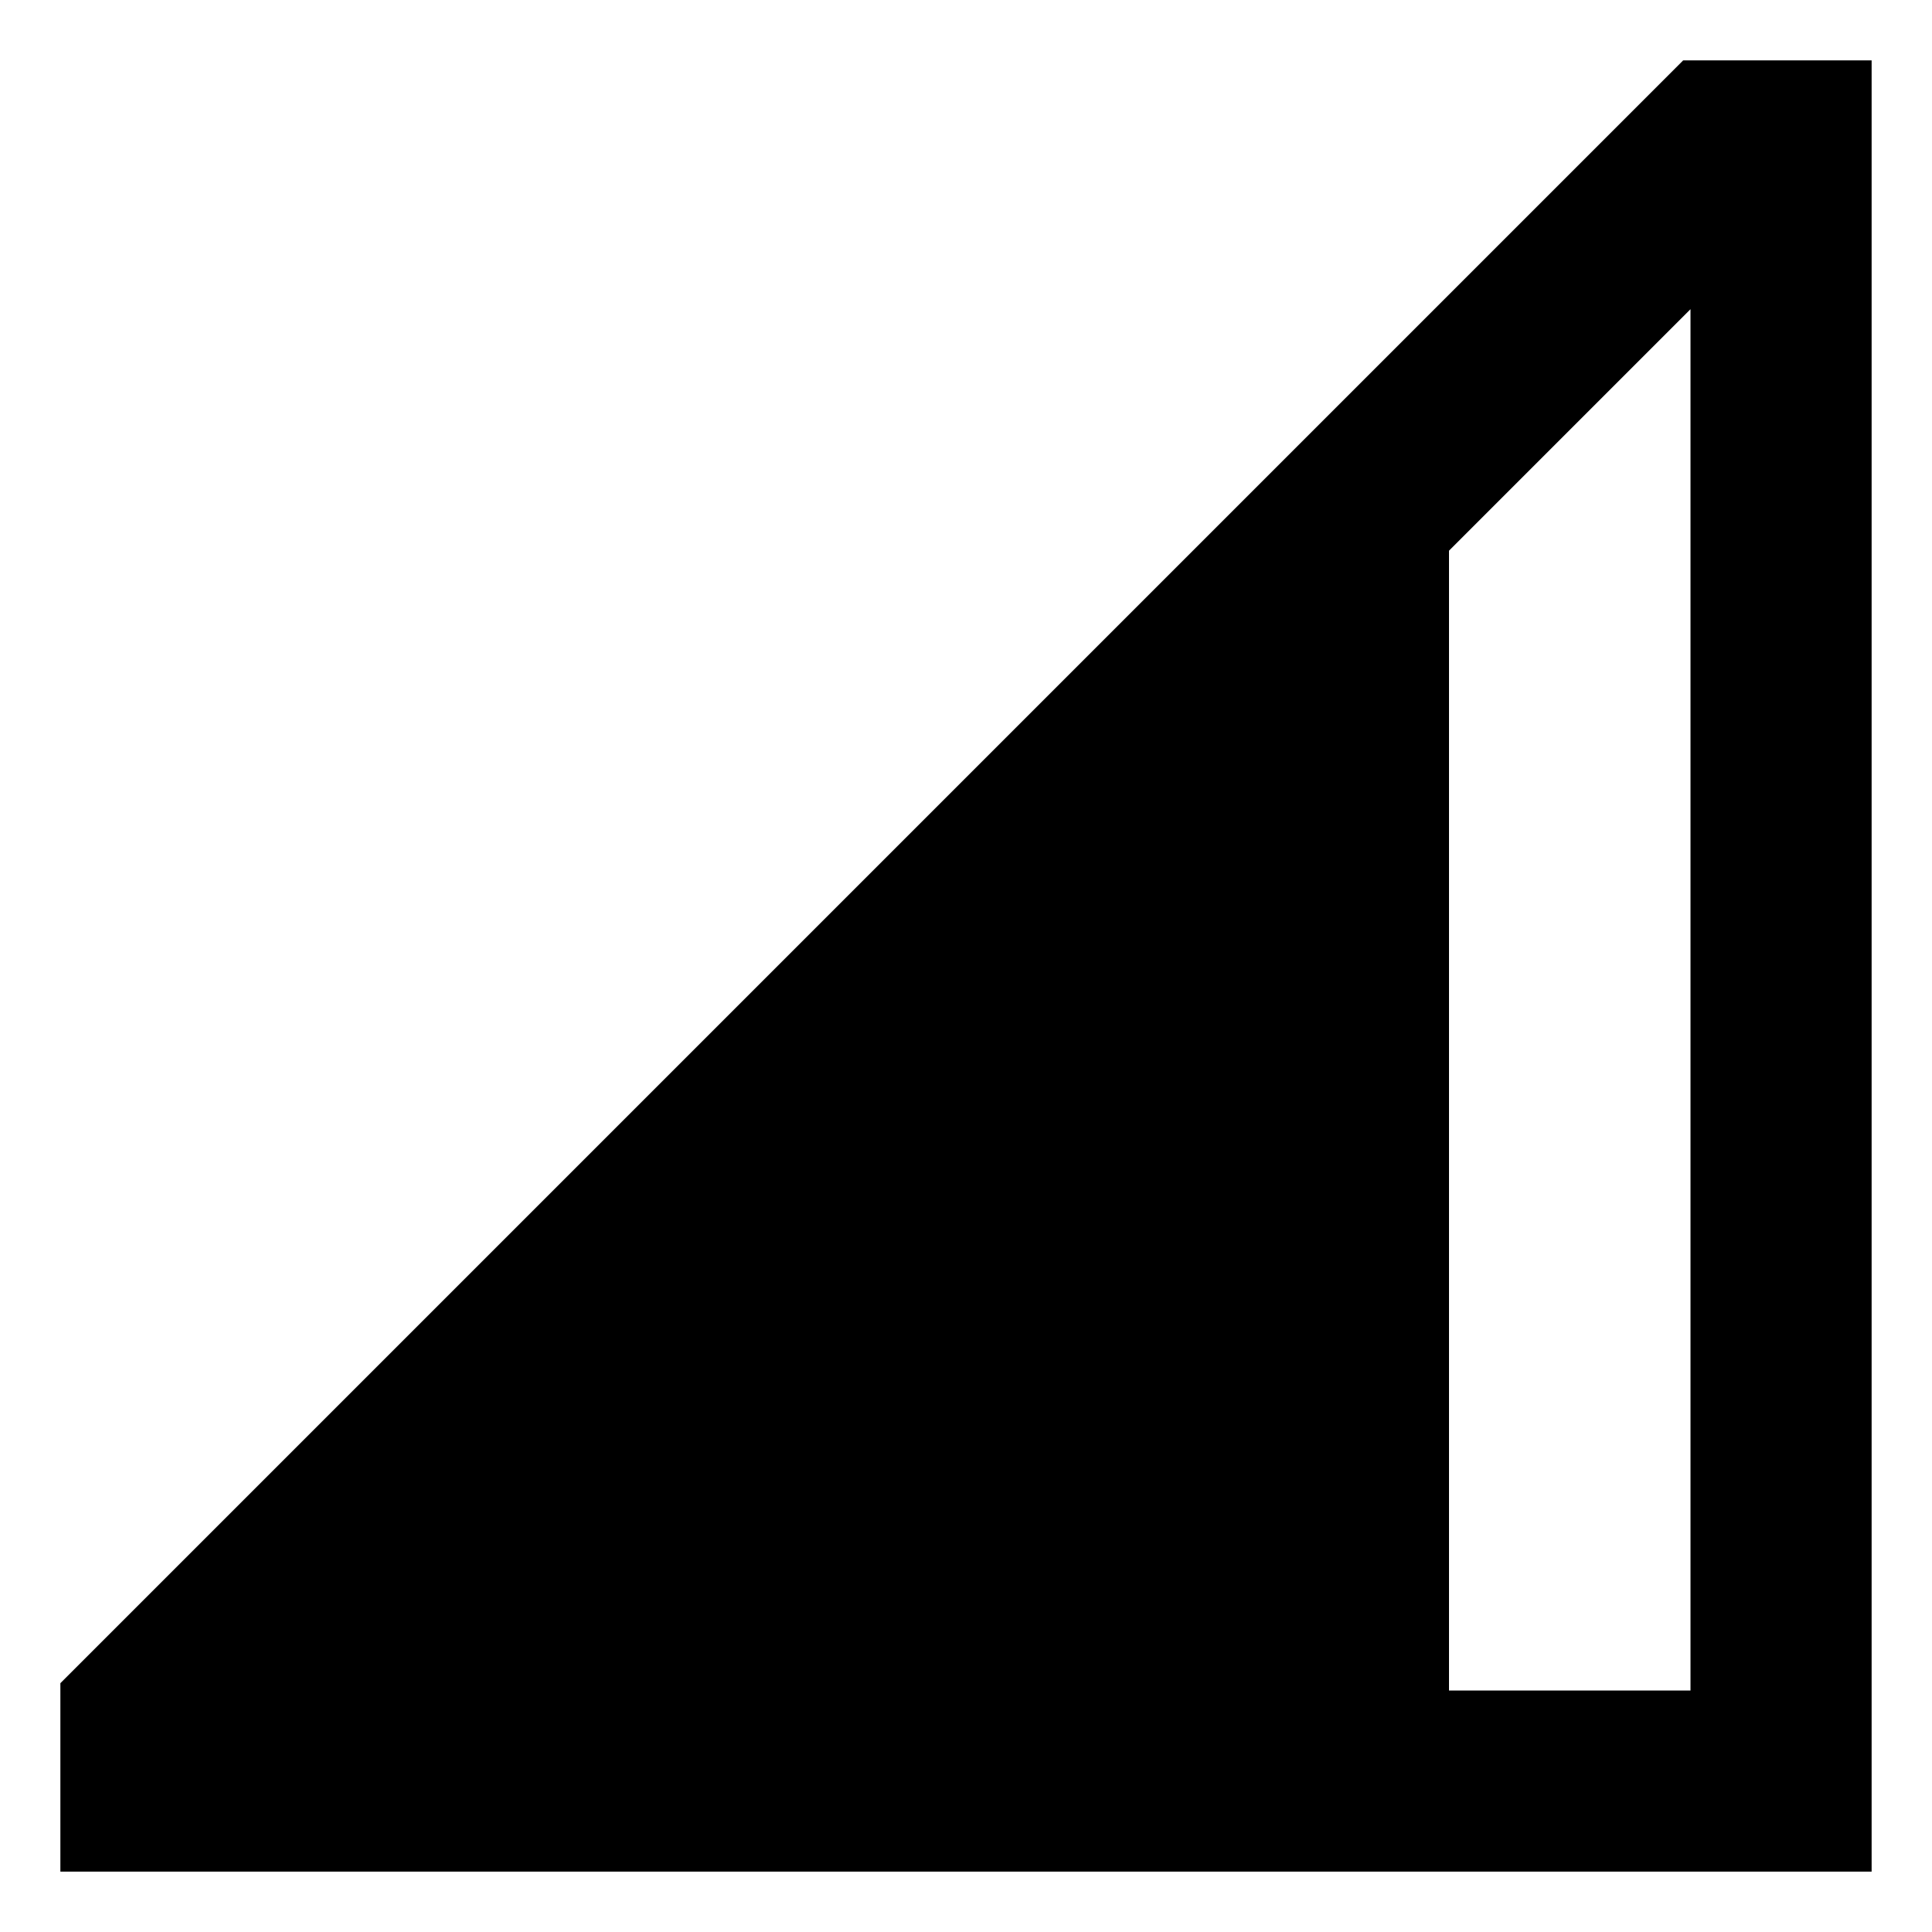 <svg id="export" xmlns="http://www.w3.org/2000/svg" viewBox="0 0 512 512">
  <defs>
    <style>
      .cls-1 {
        fill: currentColor;
      }
    </style>
  </defs>
  <title>signal-cellular-3</title>
  <path class="cls-1" d="M496,16H446.059L16,446.059V496H496ZM448,448H384V145.941l64-64Z"/>
</svg>
